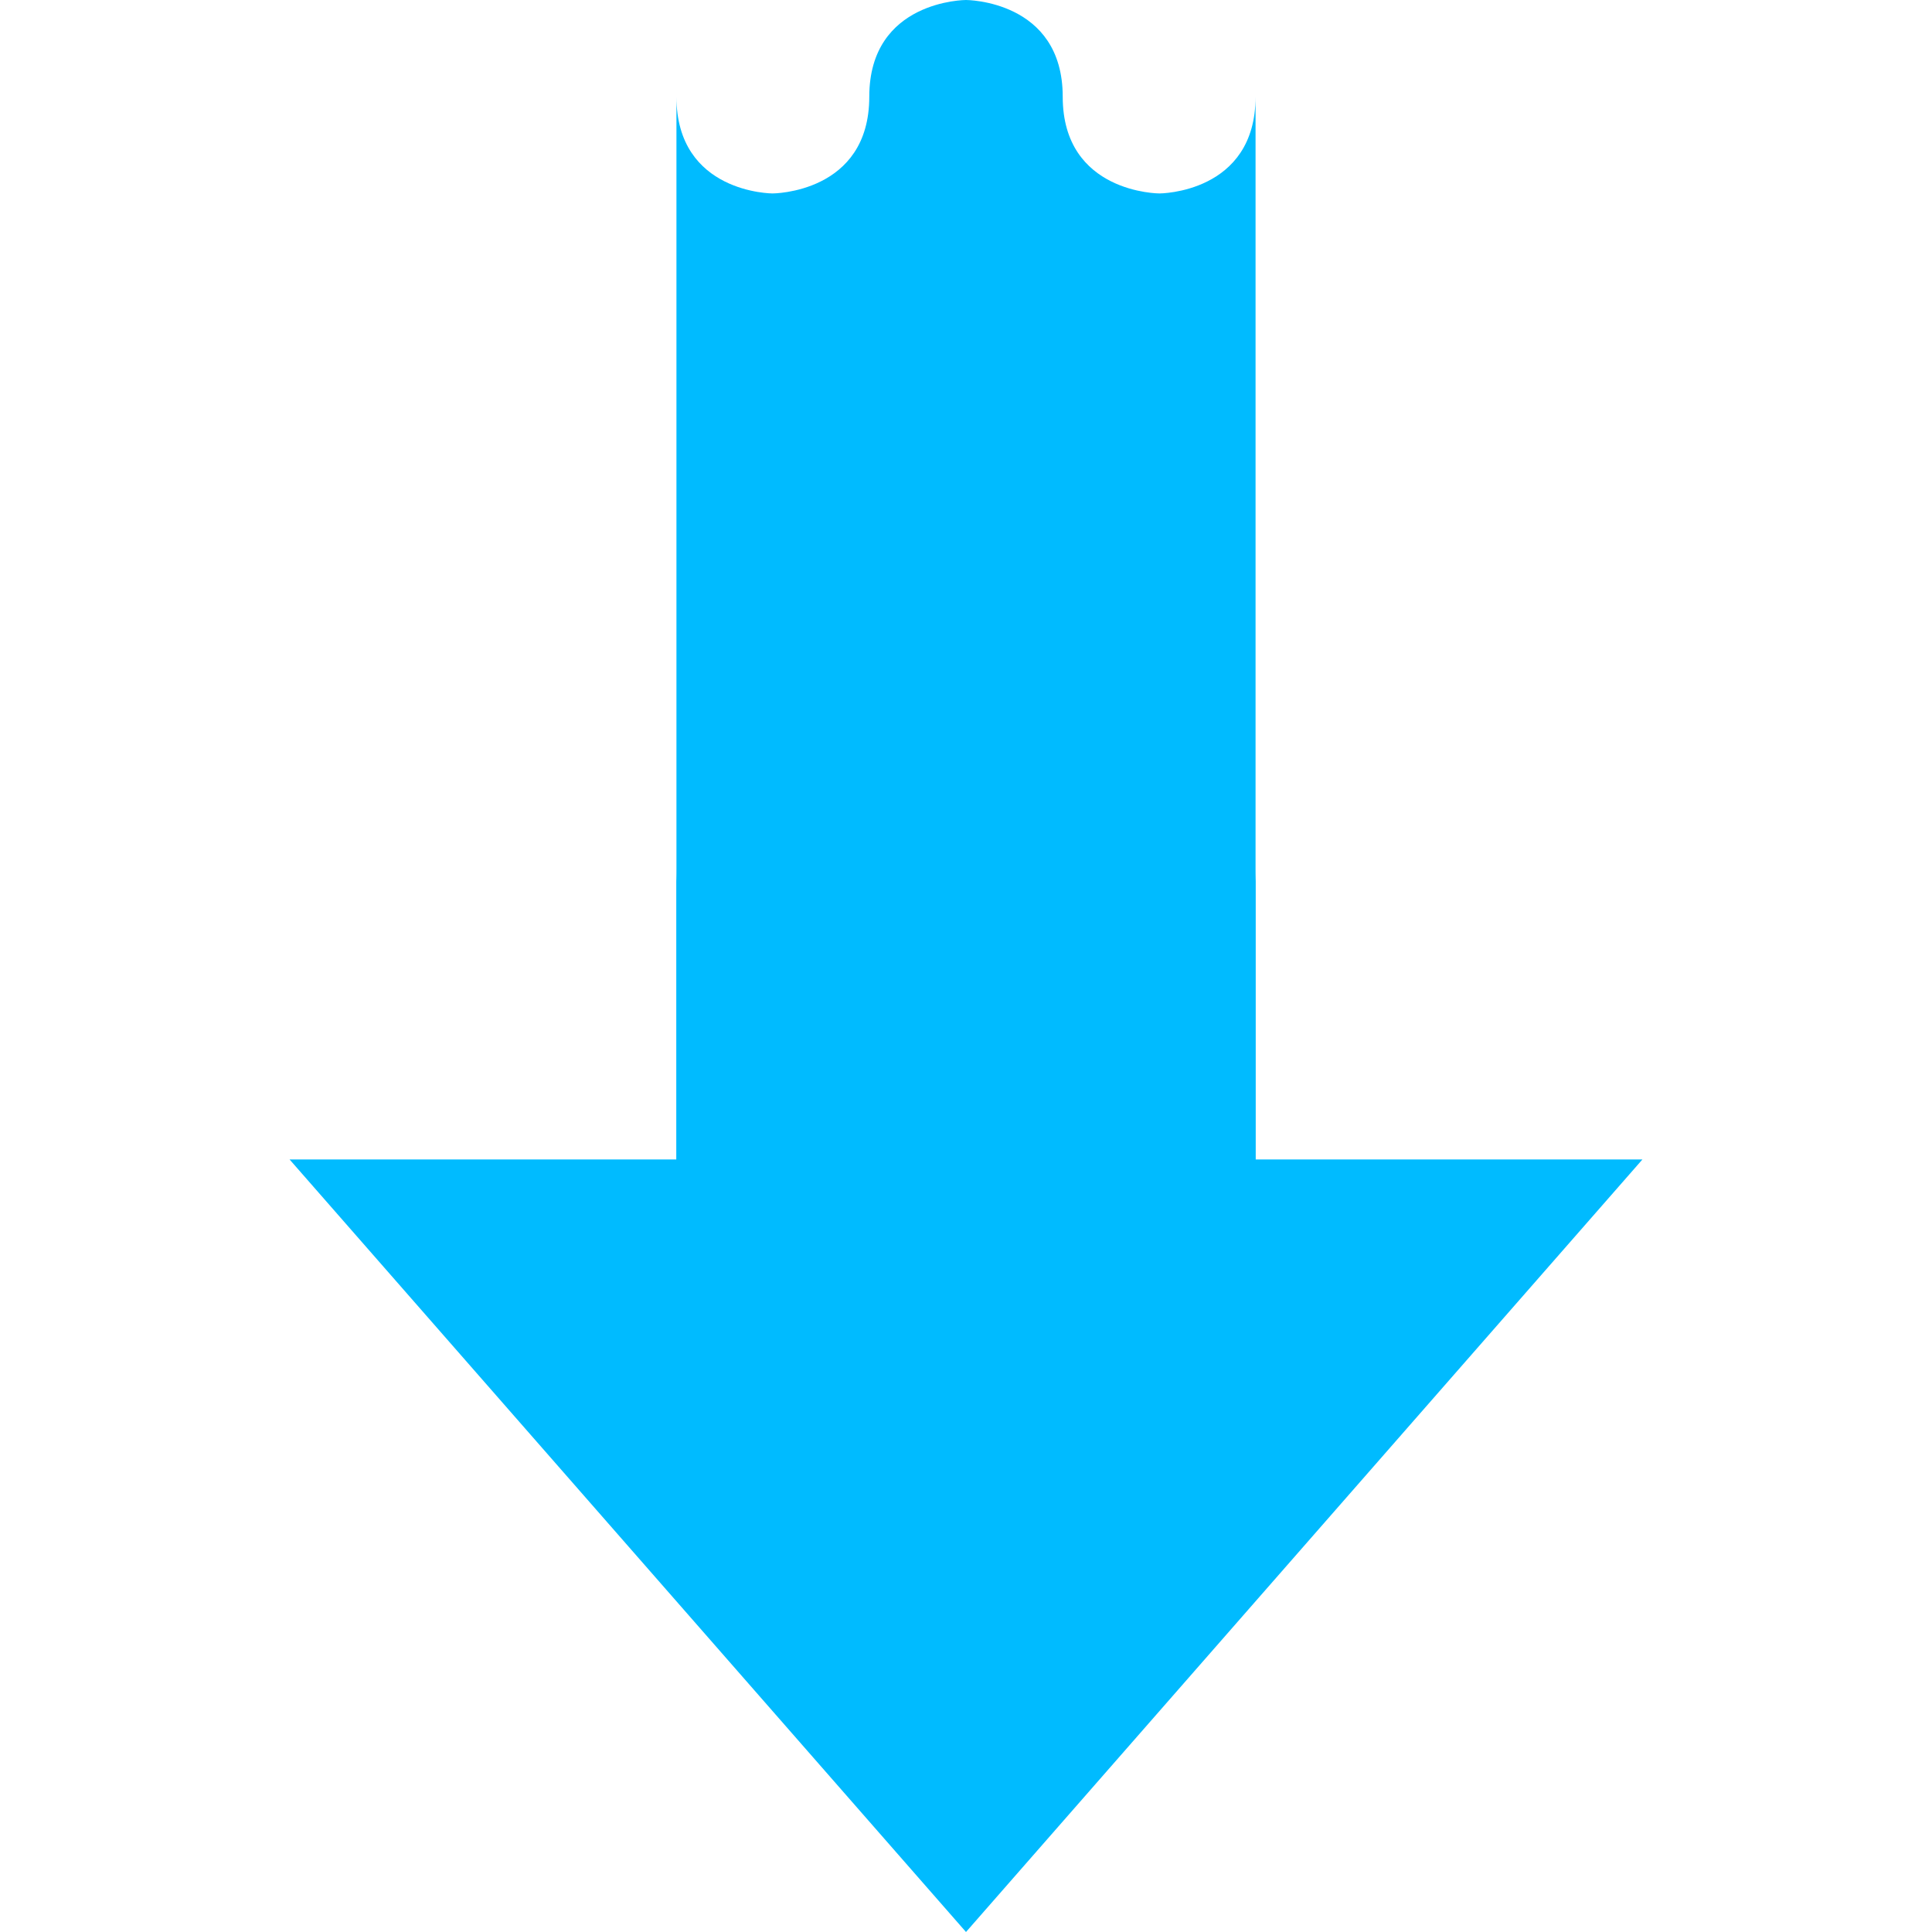 
<svg xmlns="http://www.w3.org/2000/svg" xmlns:xlink="http://www.w3.org/1999/xlink" width="16px" height="16px" viewBox="0 0 16 16" version="1.1">
<g id="surface1">
<path style=" stroke:none;fill-rule:nonzero;fill:#00bbff;fill-opacity:1;" d="M 8 0 C 8 0 7.199 0 7.199 0.801 C 7.199 1.602 6.398 1.602 6.398 1.602 C 6.398 1.602 5.602 1.602 5.602 0.801 L 5.602 12 L 10.398 12 L 10.398 0.801 C 10.398 1.602 9.602 1.602 9.602 1.602 C 9.602 1.602 8.801 1.602 8.801 0.801 C 8.801 0 8 0 8 0 Z M 8 0 "/>
<path style=" stroke:none;fill-rule:nonzero;fill:#00bbff;fill-opacity:1;" d="M 2.398 9.602 L 8 16 L 13.602 9.602 L 10.398 9.602 L 10.398 7.199 C 10.398 8 9.602 8 9.602 8 C 9.602 8 8.801 8 8.801 7.199 C 8.801 6.398 8 6.398 8 6.398 C 8 6.398 7.199 6.398 7.199 7.199 C 7.199 8 6.398 8 6.398 8 C 6.398 8 5.602 8 5.602 7.199 L 5.602 9.602 Z M 2.398 9.602 "/>
</g>
</svg>
